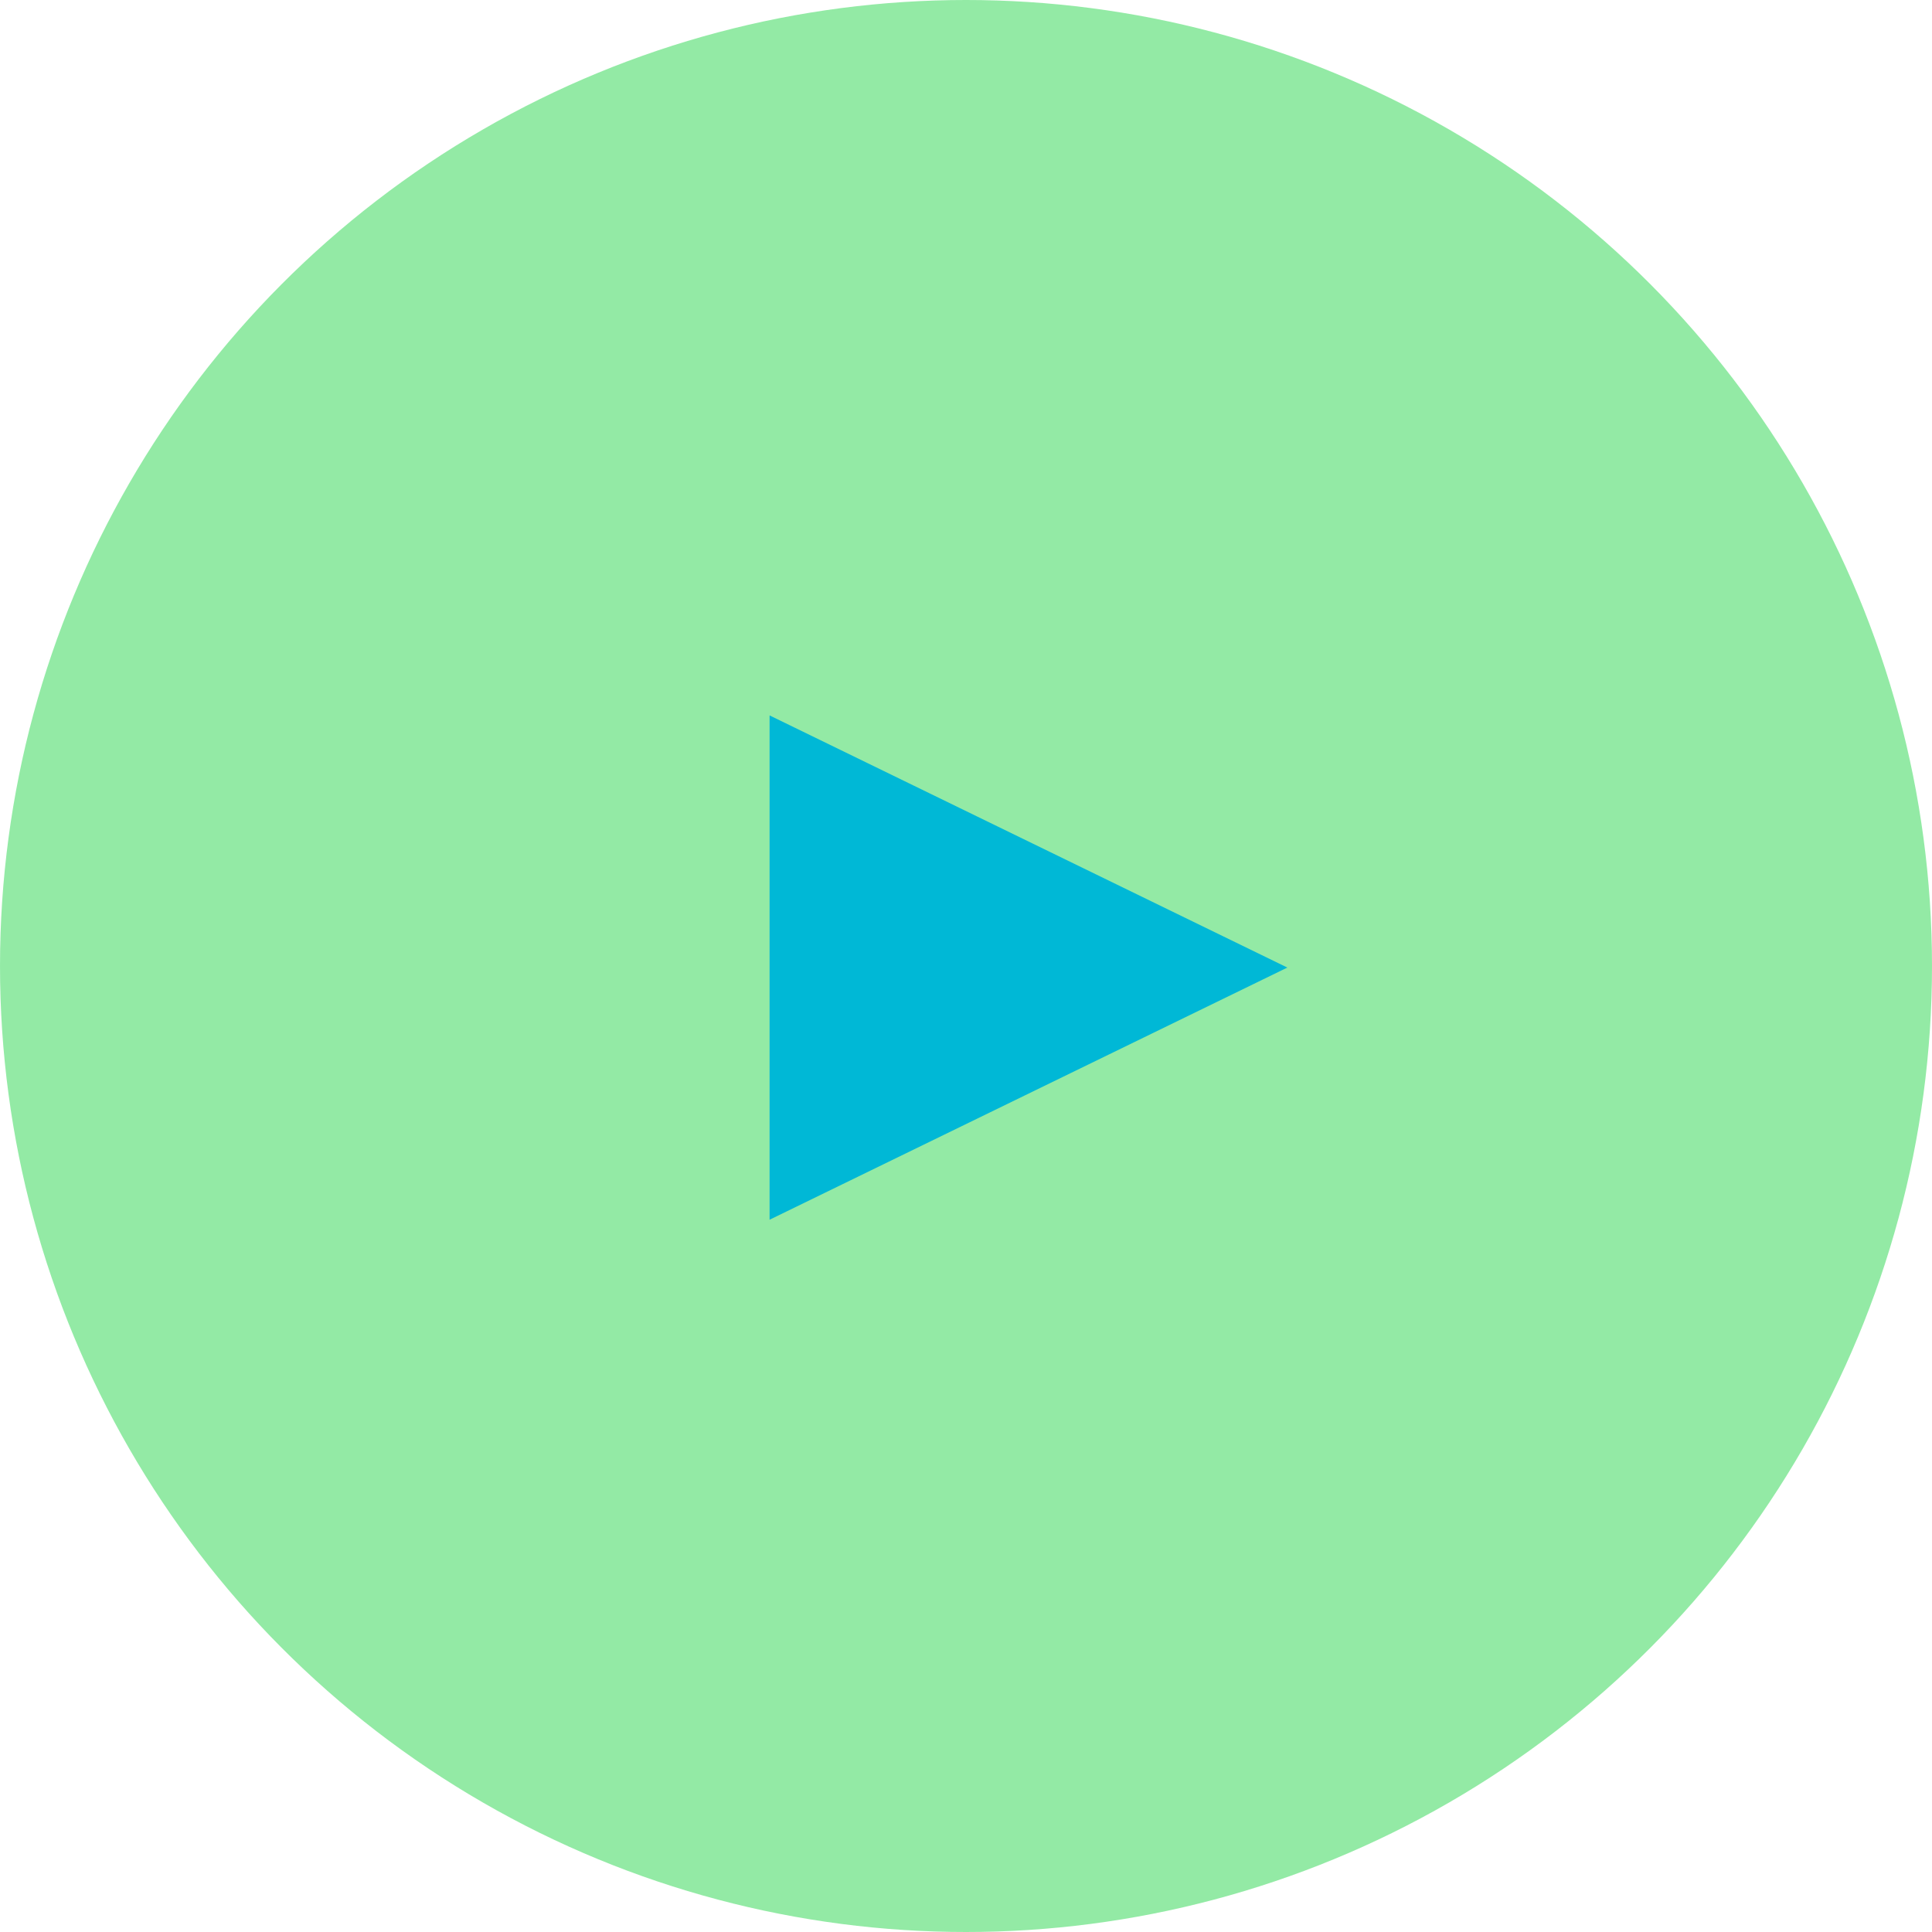 <?xml version="1.0" encoding="utf-8"?>
<!-- Generator: Adobe Illustrator 15.0.2, SVG Export Plug-In . SVG Version: 6.00 Build 0)  -->
<!DOCTYPE svg PUBLIC "-//W3C//DTD SVG 1.1//EN" "http://www.w3.org/Graphics/SVG/1.1/DTD/svg11.dtd">
<svg version="1.1" id="Layer_1" xmlns="http://www.w3.org/2000/svg" xmlns:xlink="http://www.w3.org/1999/xlink" x="0px" y="0px"
	 width="133px" height="133px" viewBox="66.5 66.5 133 133" enable-background="new 66.5 66.5 133 133" xml:space="preserve">
<g opacity="0.5" enable-background="new    ">
	<circle fill="#27D64C" cx="133" cy="133" r="66.5"/>
</g>
<g>
	<polygon fill="#00B8D6" points="155.122,133.108 155.122,133.108 119.478,115.749 119.478,150.467 	"/>
</g>
</svg>
